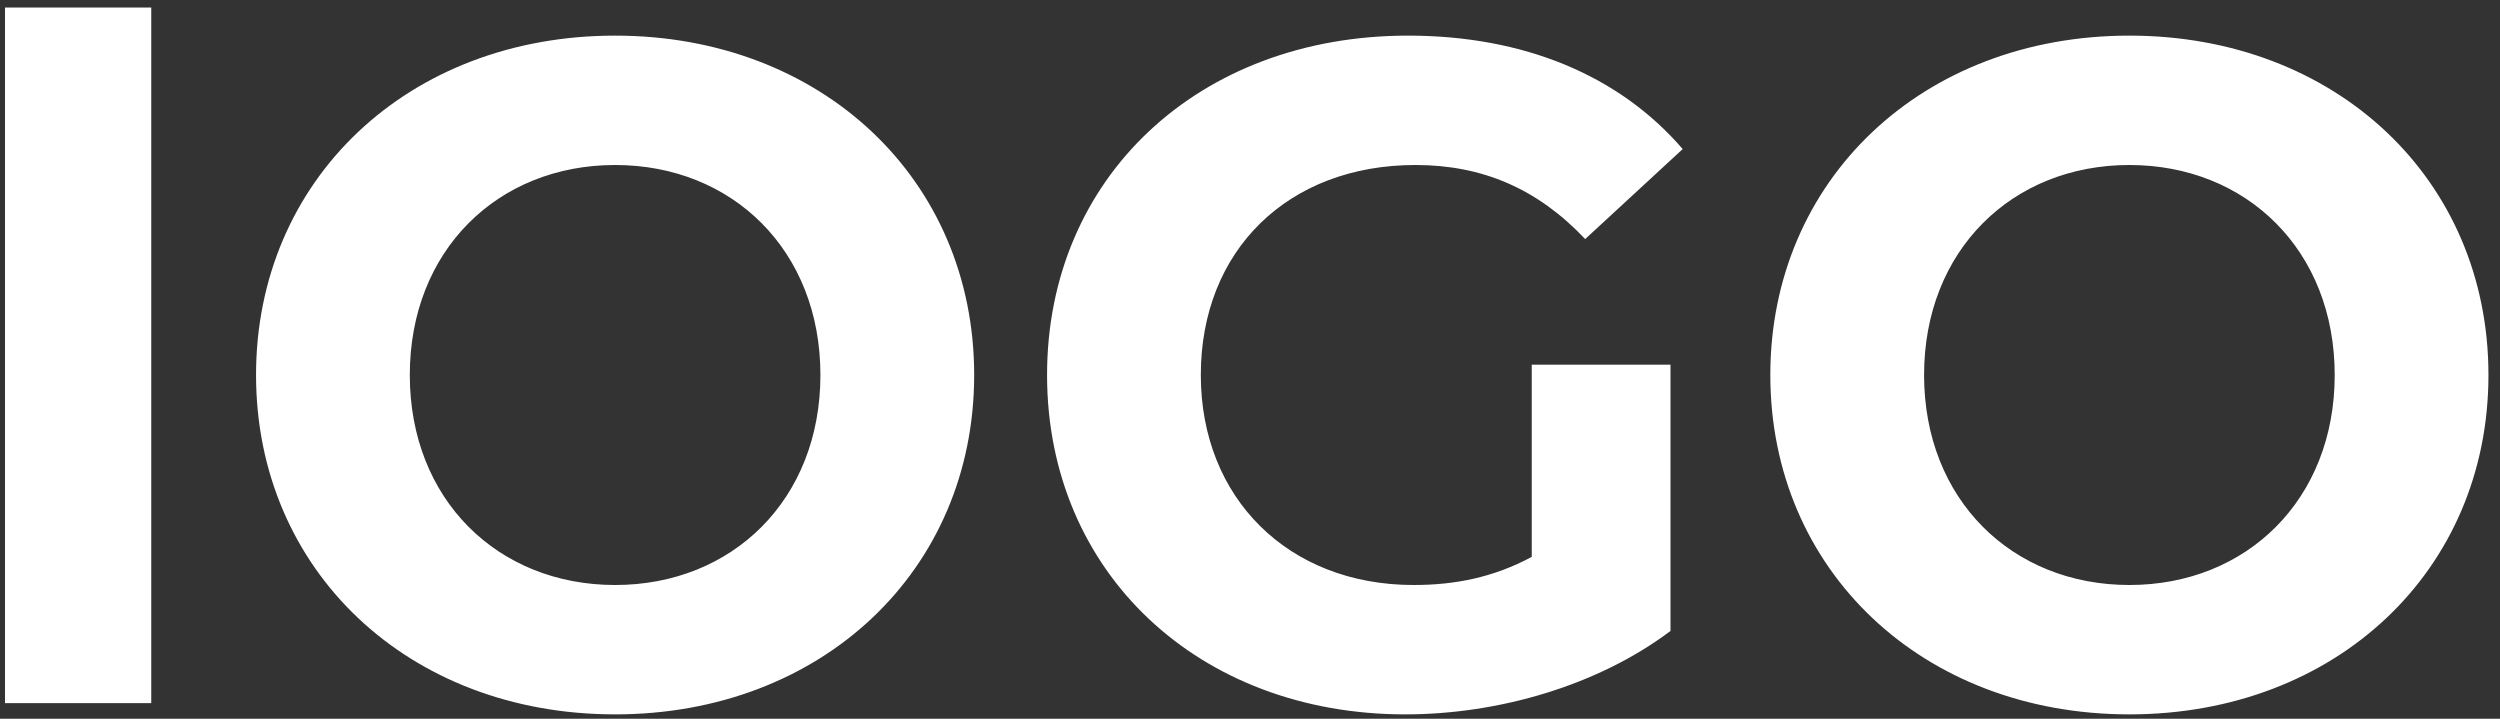 <svg width="160" height="46" viewBox="0 0 160 46" fill="none" xmlns="http://www.w3.org/2000/svg">
<rect x="0" y="0" width="160" height="46" fill="#333333" stroke="none"/>
<path d="M0.32 45H9.68V0.48H0.32V45ZM39.367 45.72C52.567 45.72 62.347 36.54 62.347 24C62.347 11.46 52.567 2.28 39.367 2.28C26.107 2.28 16.387 11.52 16.387 24C16.387 36.48 26.107 45.72 39.367 45.72ZM39.367 37.44C31.867 37.44 26.227 31.98 26.227 24C26.227 16.02 31.867 10.56 39.367 10.56C46.867 10.56 52.507 16.02 52.507 24C52.507 31.98 46.867 37.44 39.367 37.44ZM98.032 35.64C95.572 36.96 93.112 37.44 90.472 37.44C82.432 37.44 76.852 31.86 76.852 24C76.852 16.02 82.432 10.56 90.592 10.56C94.852 10.56 98.392 12.06 101.452 15.3L107.692 9.54C103.612 4.8 97.492 2.28 90.112 2.28C76.732 2.28 67.012 11.34 67.012 24C67.012 36.66 76.732 45.72 89.932 45.72C95.932 45.72 102.292 43.86 106.912 40.38V23.34H98.032V35.64ZM136.281 45.72C149.481 45.72 159.261 36.54 159.261 24C159.261 11.46 149.481 2.28 136.281 2.28C123.021 2.28 113.301 11.52 113.301 24C113.301 36.48 123.021 45.72 136.281 45.72ZM136.281 37.44C128.781 37.44 123.141 31.98 123.141 24C123.141 16.02 128.781 10.56 136.281 10.56C143.781 10.56 149.421 16.02 149.421 24C149.421 31.98 143.781 37.44 136.281 37.44Z" fill="white"/>
</svg>
